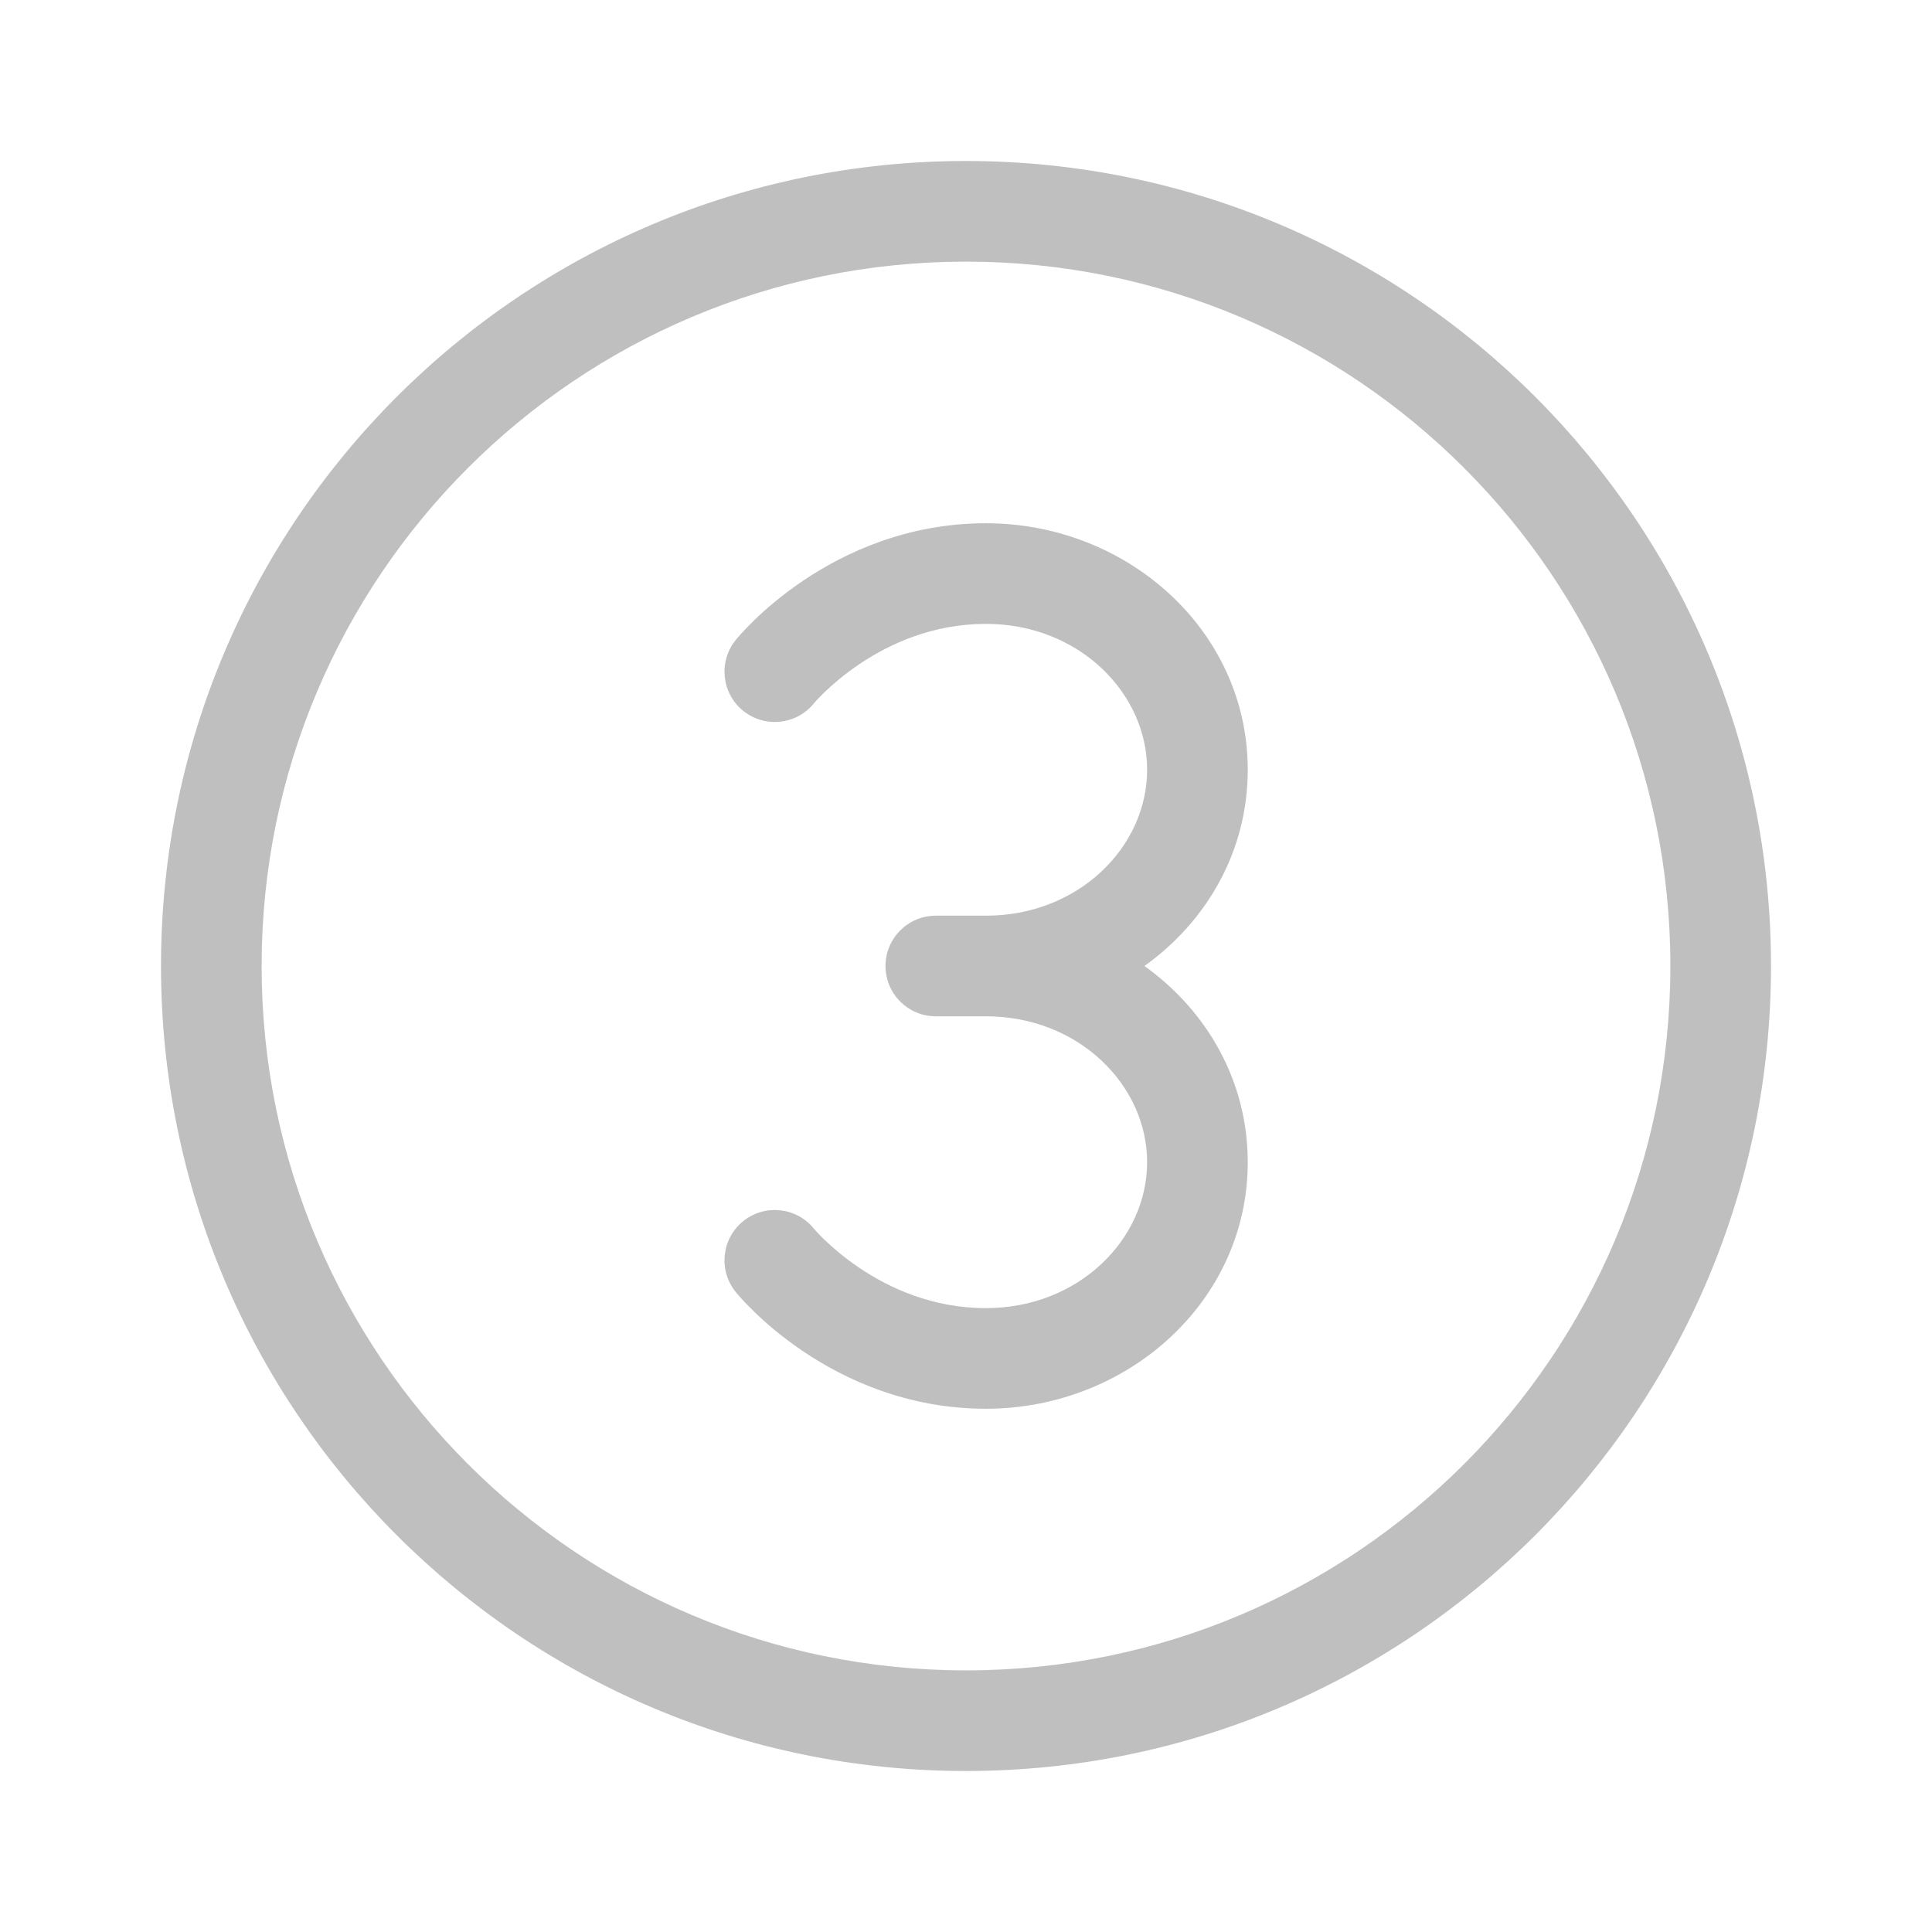 <svg width="512" height="512" viewBox="0 0 48 48" fill="none" xmlns="http://www.w3.org/2000/svg"><path d="M24 6.5C14.335 6.5 6.5 14.335 6.5 24C6.5 33.665 14.335 41.5 24 41.5C33.665 41.5 41.5 33.665 41.5 24C41.5 14.335 33.665 6.5 24 6.5ZM4 24C4 12.954 12.954 4 24 4C35.046 4 44 12.954 44 24C44 35.046 35.046 44 24 44C12.954 44 4 35.046 4 24ZM23.25 22.75C22.56 22.75 22 23.31 22 24C22 24.69 22.56 25.25 23.25 25.25H24.497C26.797 25.25 28.5 26.959 28.5 28.875C28.5 30.791 26.797 32.5 24.497 32.5C23.178 32.5 22.107 32.01 21.344 31.495C20.965 31.239 20.672 30.983 20.479 30.796C20.382 30.702 20.312 30.627 20.268 30.579C20.247 30.555 20.232 30.538 20.224 30.529L20.218 30.522C19.783 29.989 19 29.908 18.464 30.34C17.927 30.774 17.844 31.561 18.278 32.098L18.278 32.099L18.279 32.1L18.281 32.102L18.284 32.106L18.294 32.118C18.301 32.127 18.311 32.138 18.322 32.151C18.345 32.178 18.375 32.213 18.414 32.256C18.491 32.341 18.6 32.456 18.739 32.591C19.017 32.861 19.422 33.214 19.945 33.567C20.987 34.271 22.539 35 24.497 35C27.999 35 31 32.344 31 28.875C31 26.851 29.979 25.105 28.433 24C29.979 22.895 31 21.149 31 19.125C31 15.656 27.999 13 24.497 13C22.539 13 20.987 13.729 19.945 14.433C19.422 14.786 19.017 15.139 18.739 15.409C18.6 15.544 18.491 15.659 18.414 15.744C18.375 15.787 18.345 15.822 18.322 15.849L18.305 15.868L18.294 15.882L18.284 15.894L18.281 15.898L18.279 15.9L18.278 15.901L18.278 15.902C17.844 16.439 17.927 17.226 18.464 17.66C19 18.092 19.784 18.01 20.219 17.478C20.3 17.382 20.389 17.292 20.479 17.204C20.672 17.017 20.965 16.761 21.344 16.505C22.107 15.99 23.178 15.5 24.497 15.5C26.797 15.5 28.5 17.209 28.5 19.125C28.5 21.041 26.797 22.75 24.497 22.75H23.25ZM18.294 15.882C18.297 15.878 18.301 15.873 18.305 15.868C18.31 15.863 18.316 15.856 18.322 15.849" fill="#bfbfbf"/></svg>